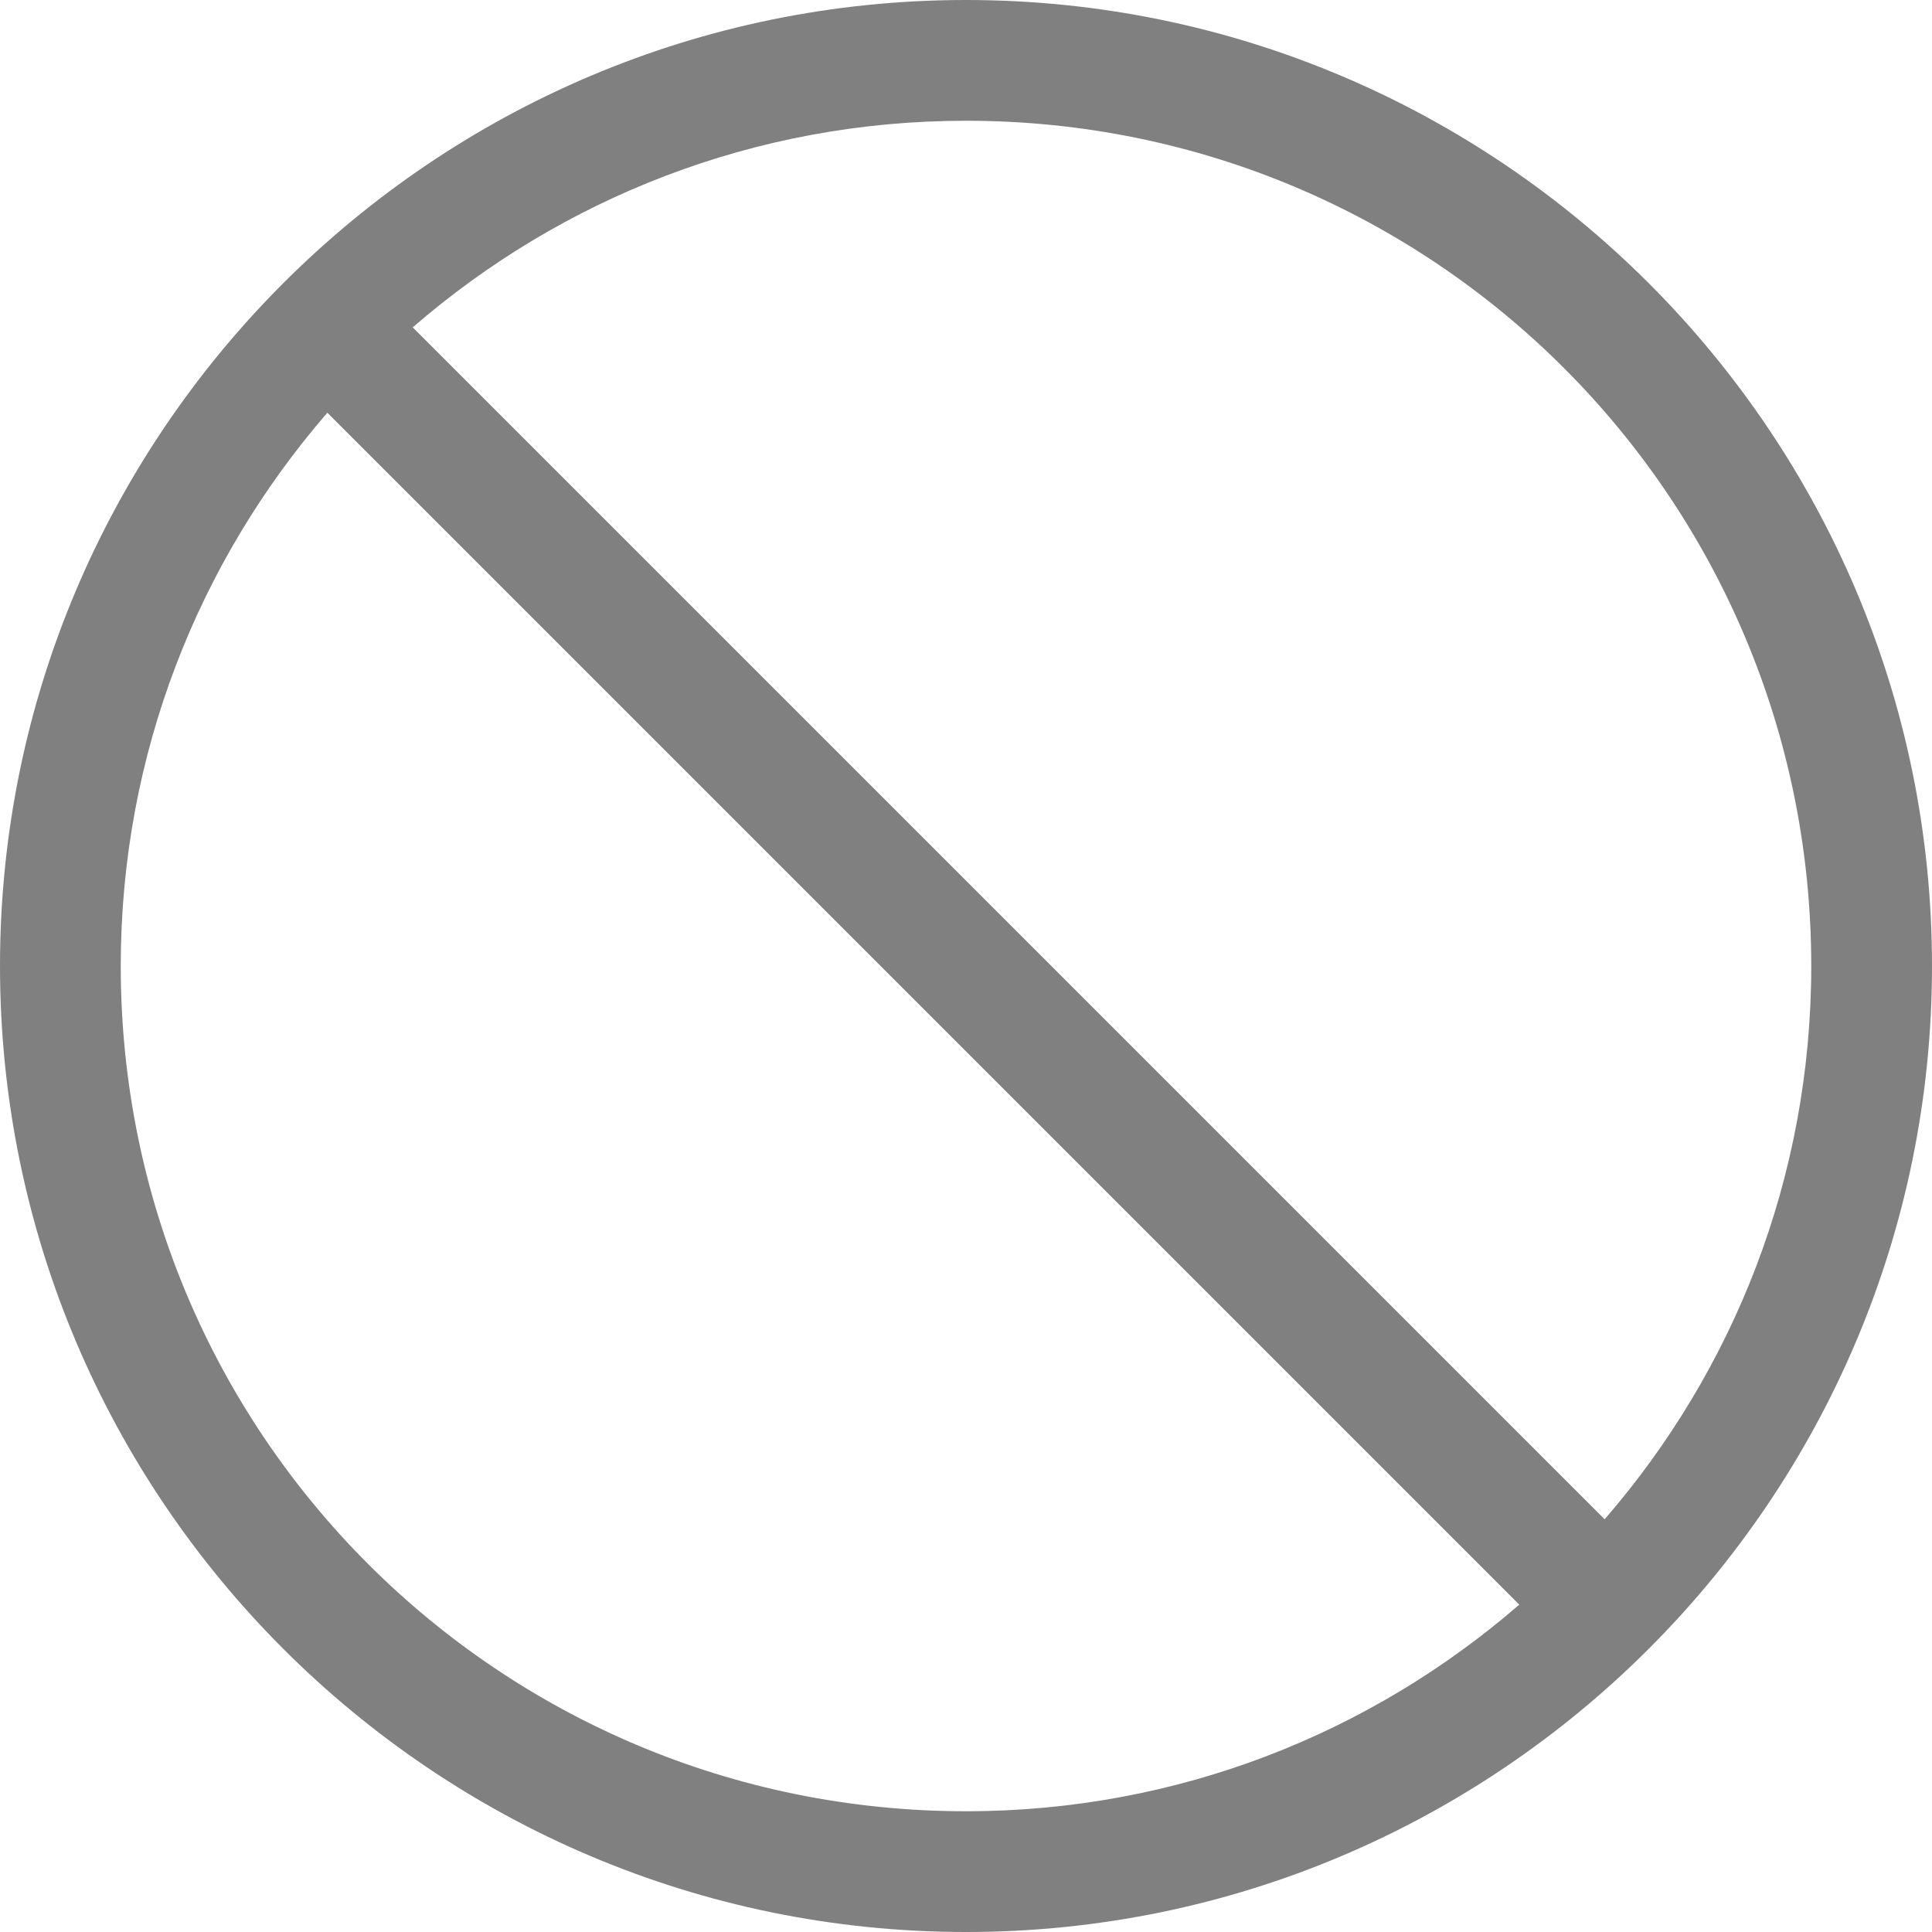 <svg xmlns="http://www.w3.org/2000/svg" width="16" height="16" version="1.1">
 <g transform="translate(-272,-292)">
  <path d="m 280,292 c -4.412,0 -8,3.588 -8,8 0,4.412 3.588,8 8,8 4.412,0 8,-3.588 8,-8 0,-4.412 -3.588,-8 -8,-8 z m 0,1 c 3.872,0 7,3.128 7,7 0,1.756 -0.647,3.354 -1.711,4.582 l -9.871,-9.871 C 276.646,293.647 278.244,293 280,293 Z m -5.289,2.418 9.871,9.871 C 283.354,306.353 281.756,307 280,307 c -3.872,0 -7,-3.128 -7,-7 0,-1.756 0.647,-3.354 1.711,-4.582 z" style="solid-color:#808080;fill:#808080"/>
 </g>
</svg>

